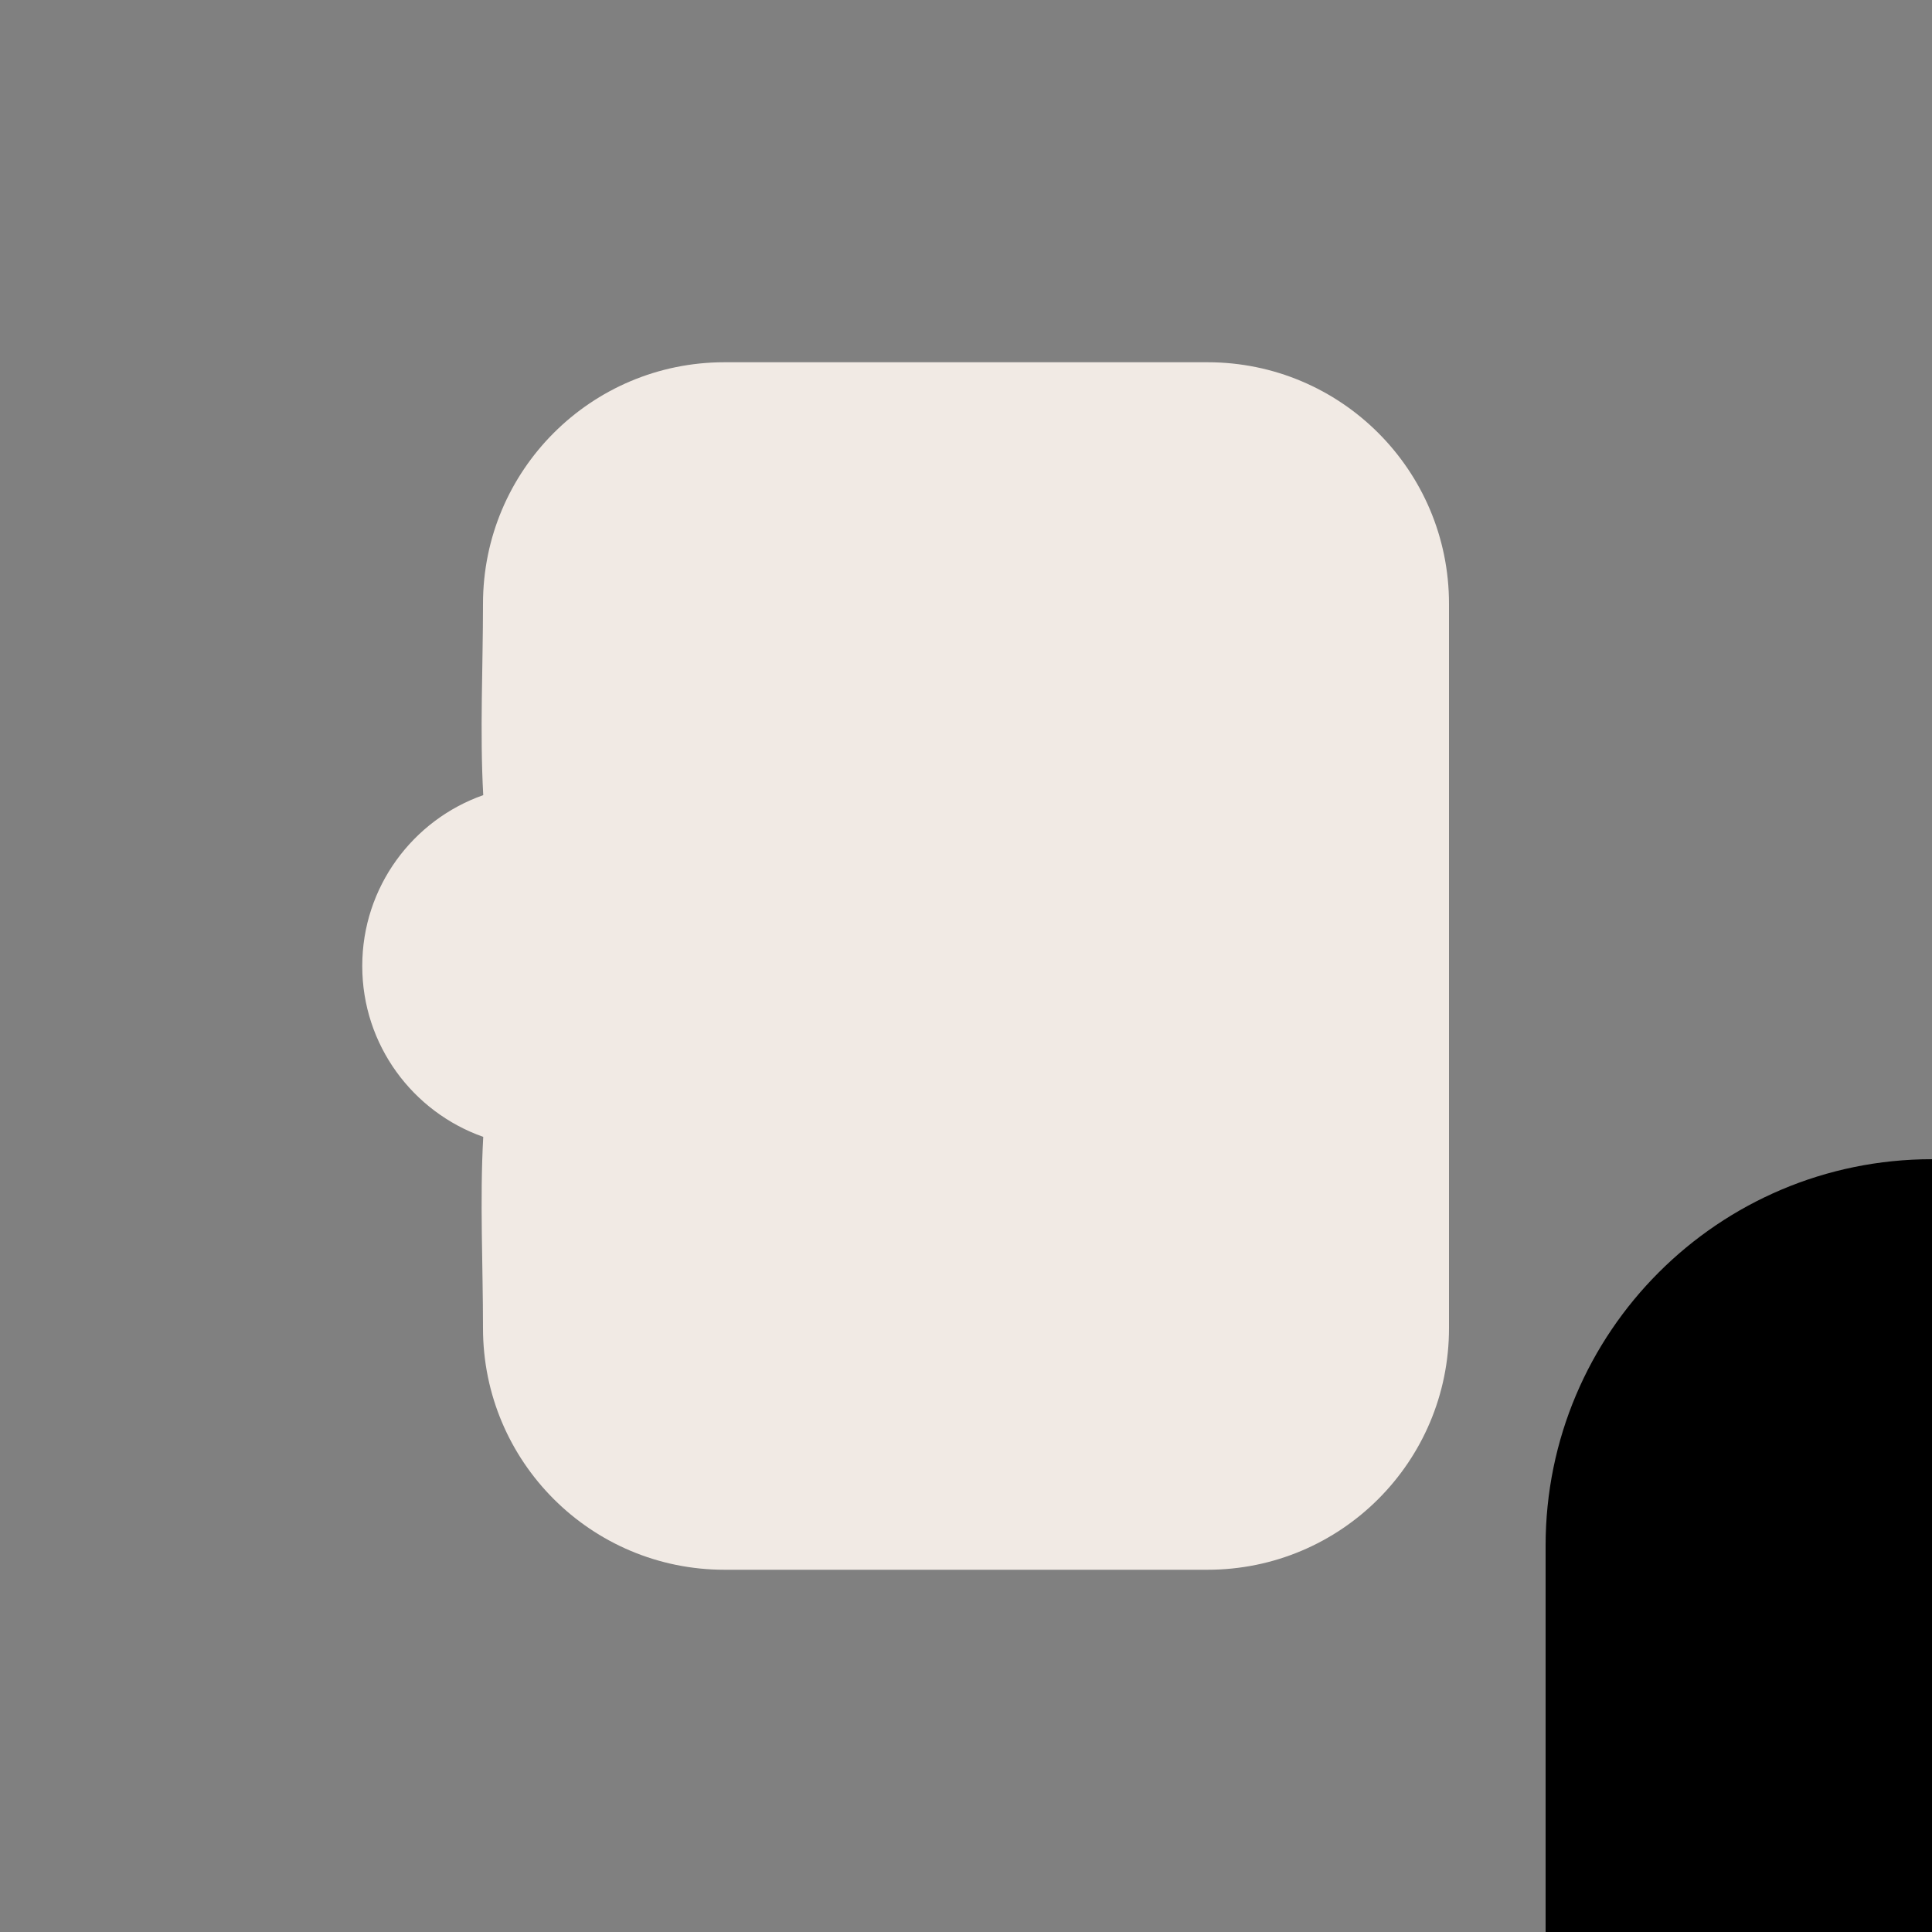 <svg width="40" height="40" viewBox="0 0 40 40" fill="none" xmlns="http://www.w3.org/2000/svg" >

<rect x="0" y="0" width="40" height="40" fill="#808080" stroke="none"/>

<g transform="translate(0, 0) scale(2.5 2.5) "> 

<path fill-rule="evenodd" clip-rule="evenodd" d="M4.002 9.415C3.973 9.941 4 10.474 4 11C4 12.105 4.895 13 6 13H10C11.105 13 12 12.105 12 11V5C12 3.895 11.105 3 10 3H6C4.895 3 4 3.895 4 5C4 5.526 3.973 6.059 4.002 6.585C3.419 6.79 3 7.346 3 8C3 8.654 3.419 9.21 4.002 9.415Z" fill="#F1EAE4"/>

</g>


<g transform="translate(8, 8) scale(2 2) "> 

<rect opacity="0.2" x="12" y="12" width="20" height="24" fill="black"/>
<path d="M16 8C13.791 8 12 9.791 12 12V18C12 19.105 12.895 20 14 20C15.105 20 16 19.105 16 18V12H32V36H16V30C16 28.895 15.105 28 14 28C12.895 28 12 28.895 12 30V36C12 38.209 13.791 40 16 40H32C34.209 40 36 38.209 36 36V12C36 9.791 34.209 8 32 8H16Z" fill="black"/>
<path d="M23.414 16.586C22.633 15.805 21.367 15.805 20.586 16.586C19.805 17.367 19.805 18.633 20.586 19.414L23.172 22H10C8.895 22 8 22.895 8 24C8 25.105 8.895 26 10 26H23.172L20.586 28.586C19.805 29.367 19.805 30.633 20.586 31.414C21.367 32.195 22.633 32.195 23.414 31.414L29.414 25.414C30.195 24.633 30.195 23.367 29.414 22.586L23.414 16.586Z" fill="black"/>

</g>

</svg>